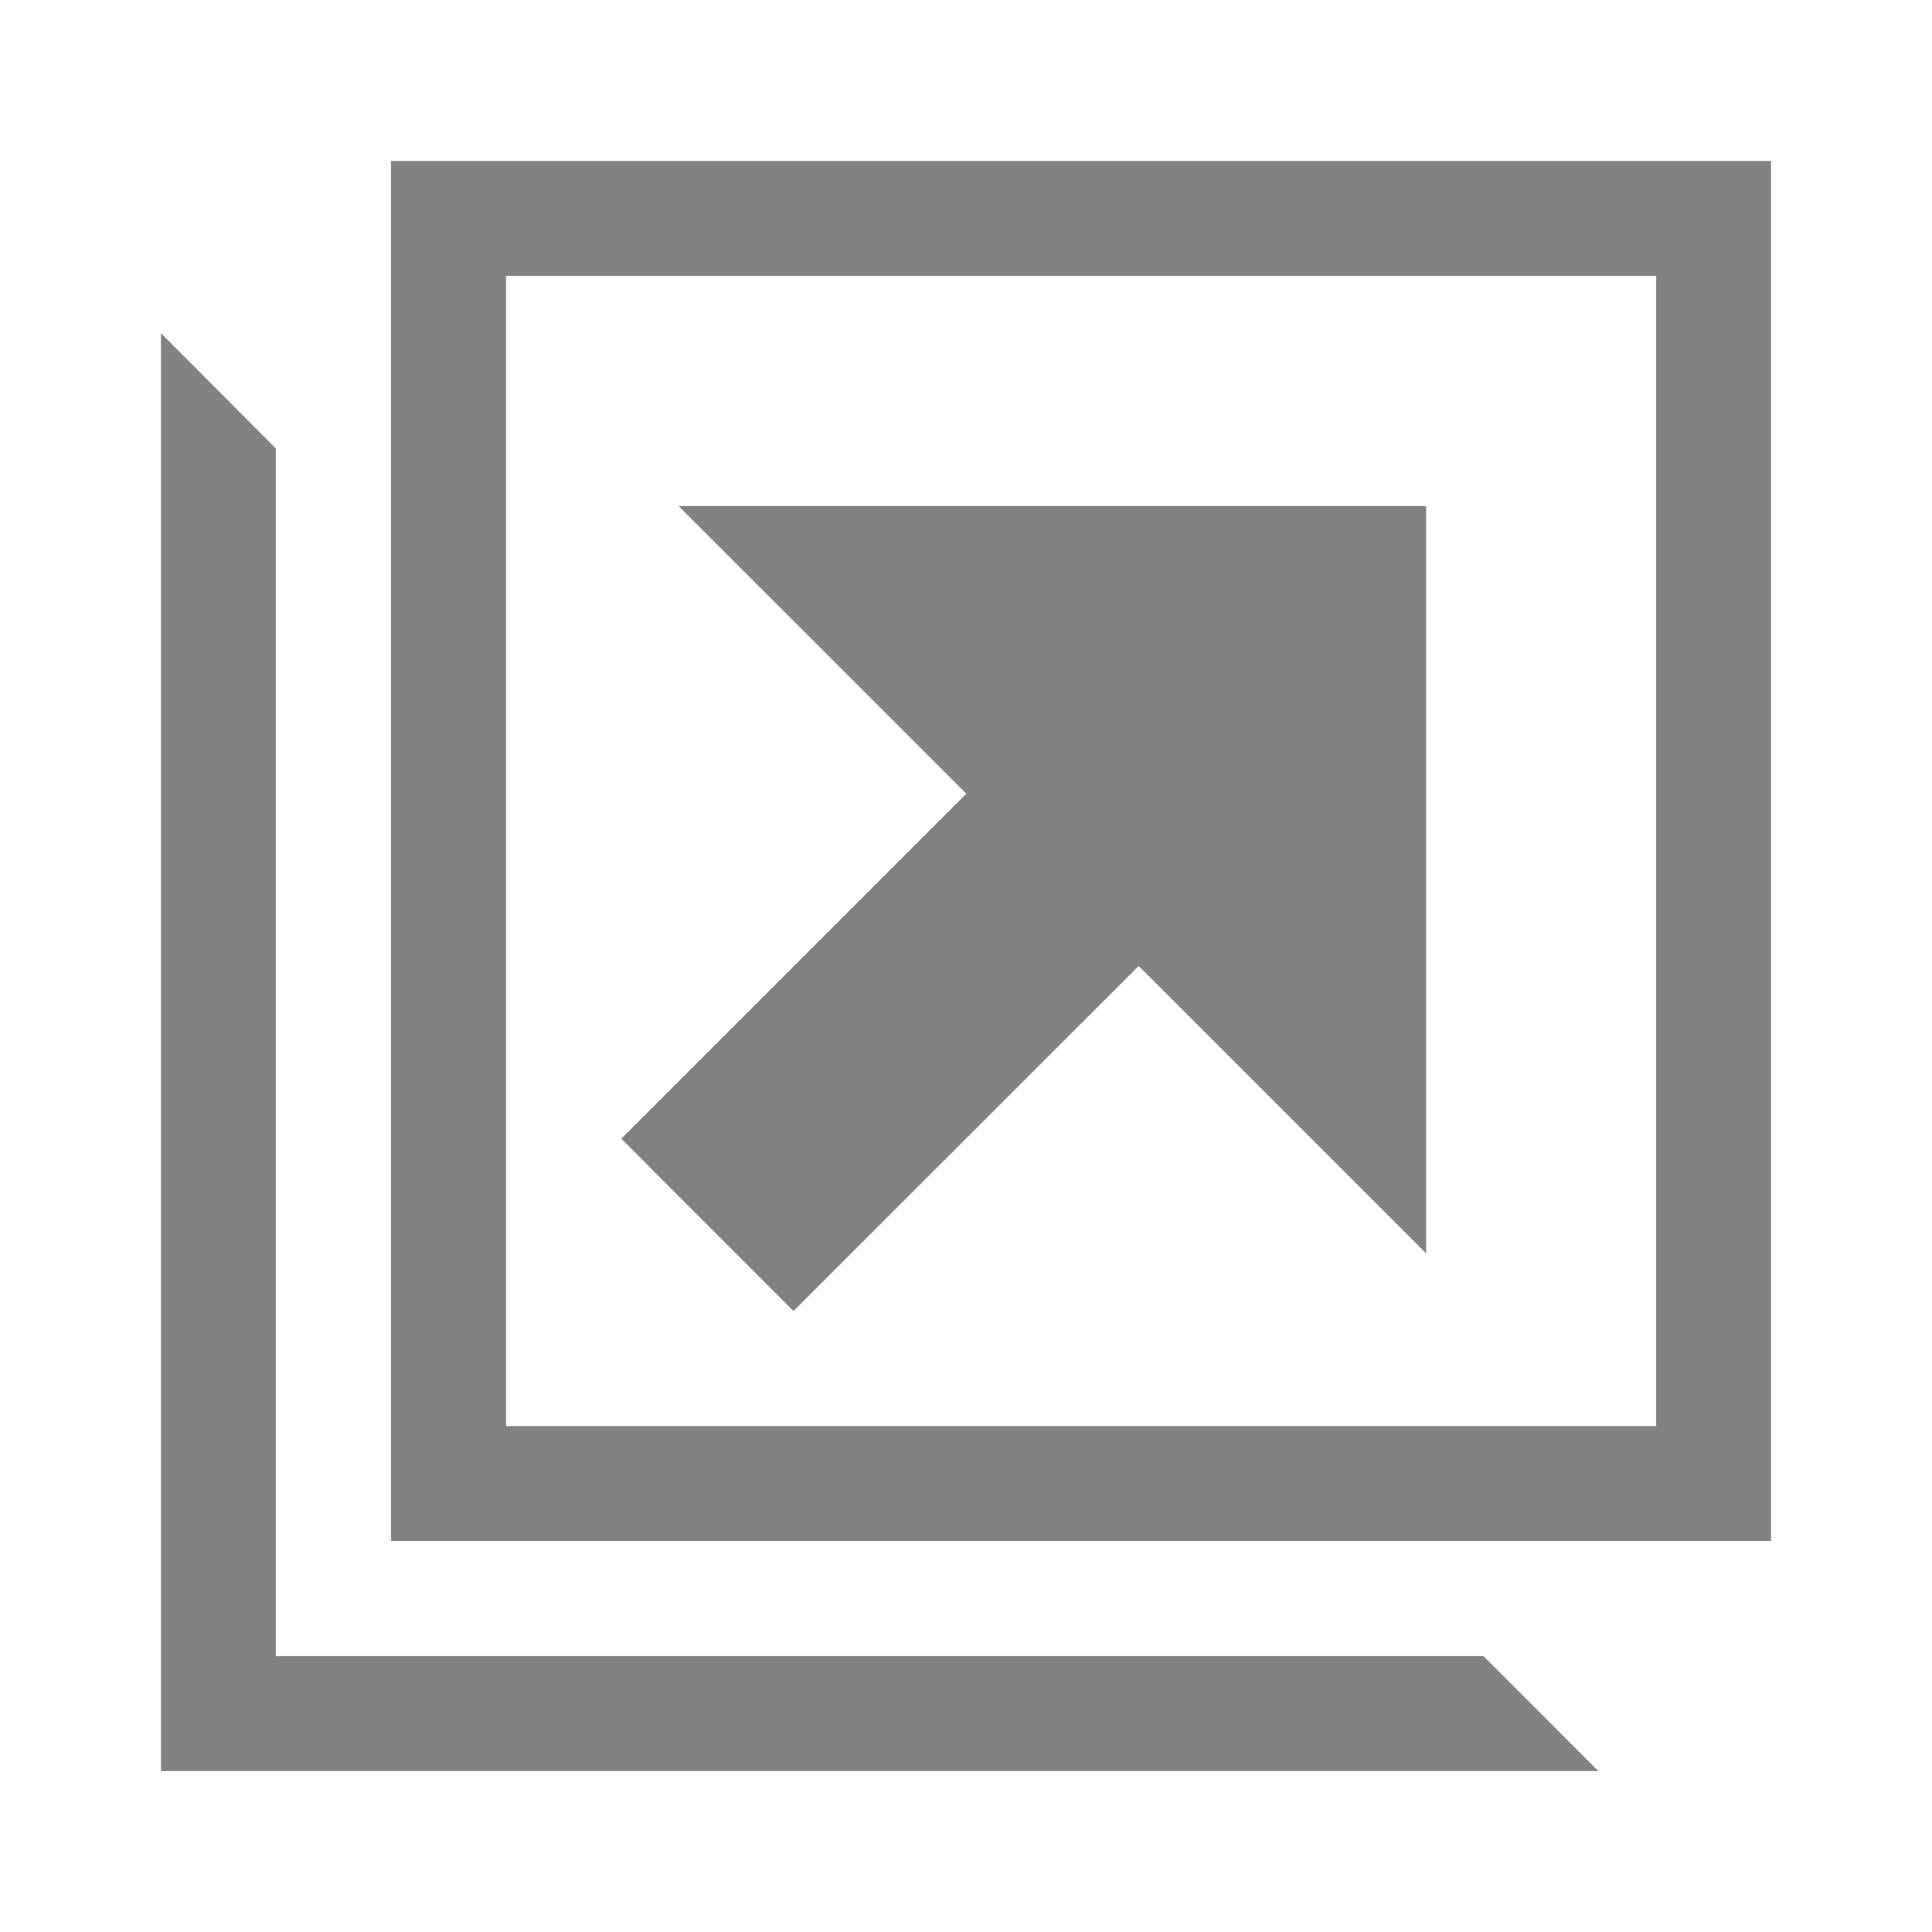 <svg width="24" height="24" viewBox="0 0 24 24" fill="none" xmlns="http://www.w3.org/2000/svg">
<path d="M18.428 20.572L19.855 22H2V4.139L3.428 5.572V20.572H18.428ZM22 2V19.143H4.857V2H22ZM20.572 3.428H6.286V17.716H20.572V3.428ZM17.716 6.286V15.571L14.145 12L9.857 16.286L7.718 14.146L12.004 9.86L8.429 6.286H17.716Z" fill="#828282"/>
</svg>
